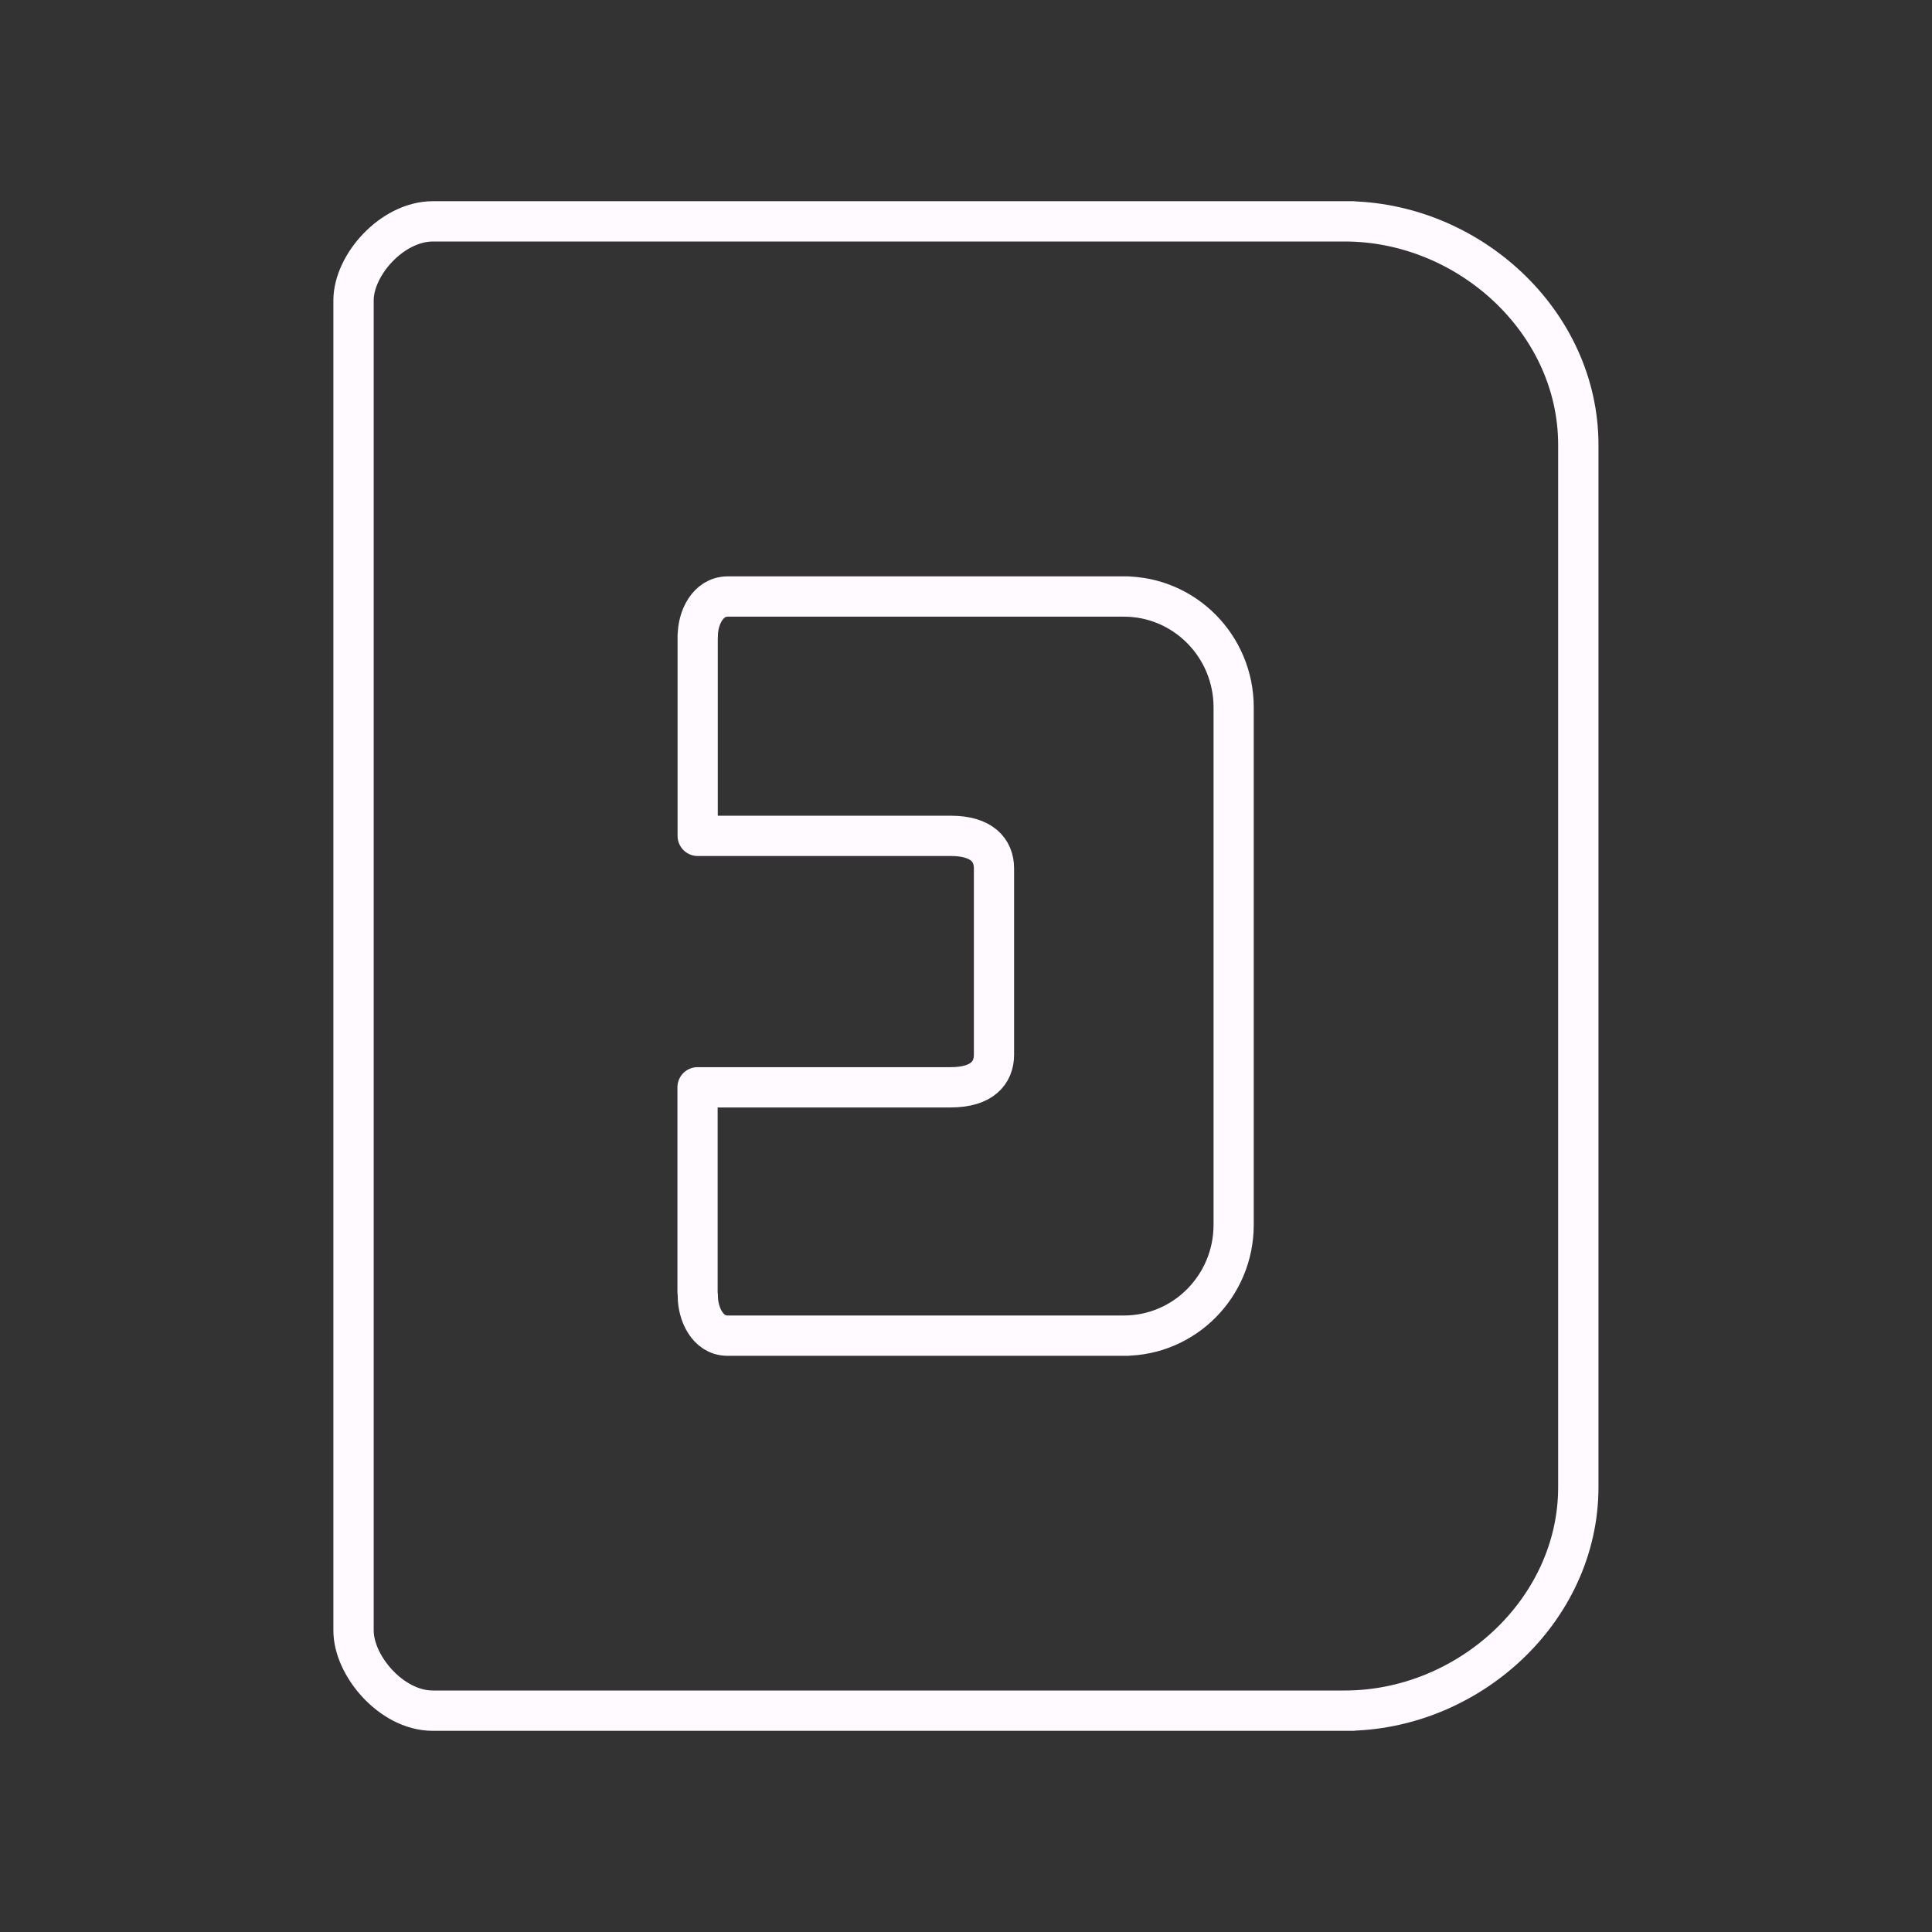 <?xml version="1.0" encoding="UTF-8"?>
<svg width="48" height="48" version="1.1" viewBox="0 0 12.7 12.7" xmlns="http://www.w3.org/2000/svg">
 <rect x="0" y="0" width="12.7" height="12.7" fill="#333333" stroke="none"/>
 <defs>
  <style>.a{fill:none;stroke:#fff;stroke-linecap:round;stroke-linejoin:round;}</style>
 </defs>
 <g transform="translate(.303 -0)">
  <g transform="translate(.15)">
   <path d="m2.392 1.455c-0.268 9.864e-4 -0.52 0.286-0.521 0.518m0 8.744c-0.001 0.231 0.247 0.525 0.516 0.528m6.053-9.79h-6.048m6.048 9.79h-6.053m-0.516-9.272v8.744m8.051-7.793v6.852m-1.535 1.469c0.811 0 1.535-0.658 1.535-1.469m-1.535-8.321c0.811 0 1.535 0.658 1.535 1.469" fill="none" stop-color="#000000" stroke="#fffaff" stroke-linecap="round" stroke-linejoin="round" stroke-width=".265"/>
  </g>
 </g>
 <g transform="matrix(.924 0 0 .926 .564 .471)" stroke-width="1.081">
  <path d="m4.566 3.726c-0.143 4.094e-4 -0.212 0.155-0.212 0.277m0 4.687c-5.403e-4 0.123 0.066 0.281 0.209 0.283m1.59-3.548-1.8 3e-7m1.8 1.785-1.801-4.39e-5m2.109-1.554v1.323m-0.308 0.231c0.223 0 0.308-0.103 0.308-0.231m-0.308-1.554c0.223 0 0.308 0.103 0.308 0.231m0.952-1.93h-2.847m2.847 5.247h-2.85m3.603-4.46v3.673m-0.781 0.787c0.431 0 0.781-0.352 0.781-0.787m-0.781-4.46c0.431 0 0.781 0.352 0.781 0.787m-3.814 2.697v1.452m0.001-4.659v1.422" fill="none" stop-color="#000000" stroke="#fffaff" stroke-linecap="round" stroke-linejoin="round" stroke-width=".286"/>
 </g>
</svg>
